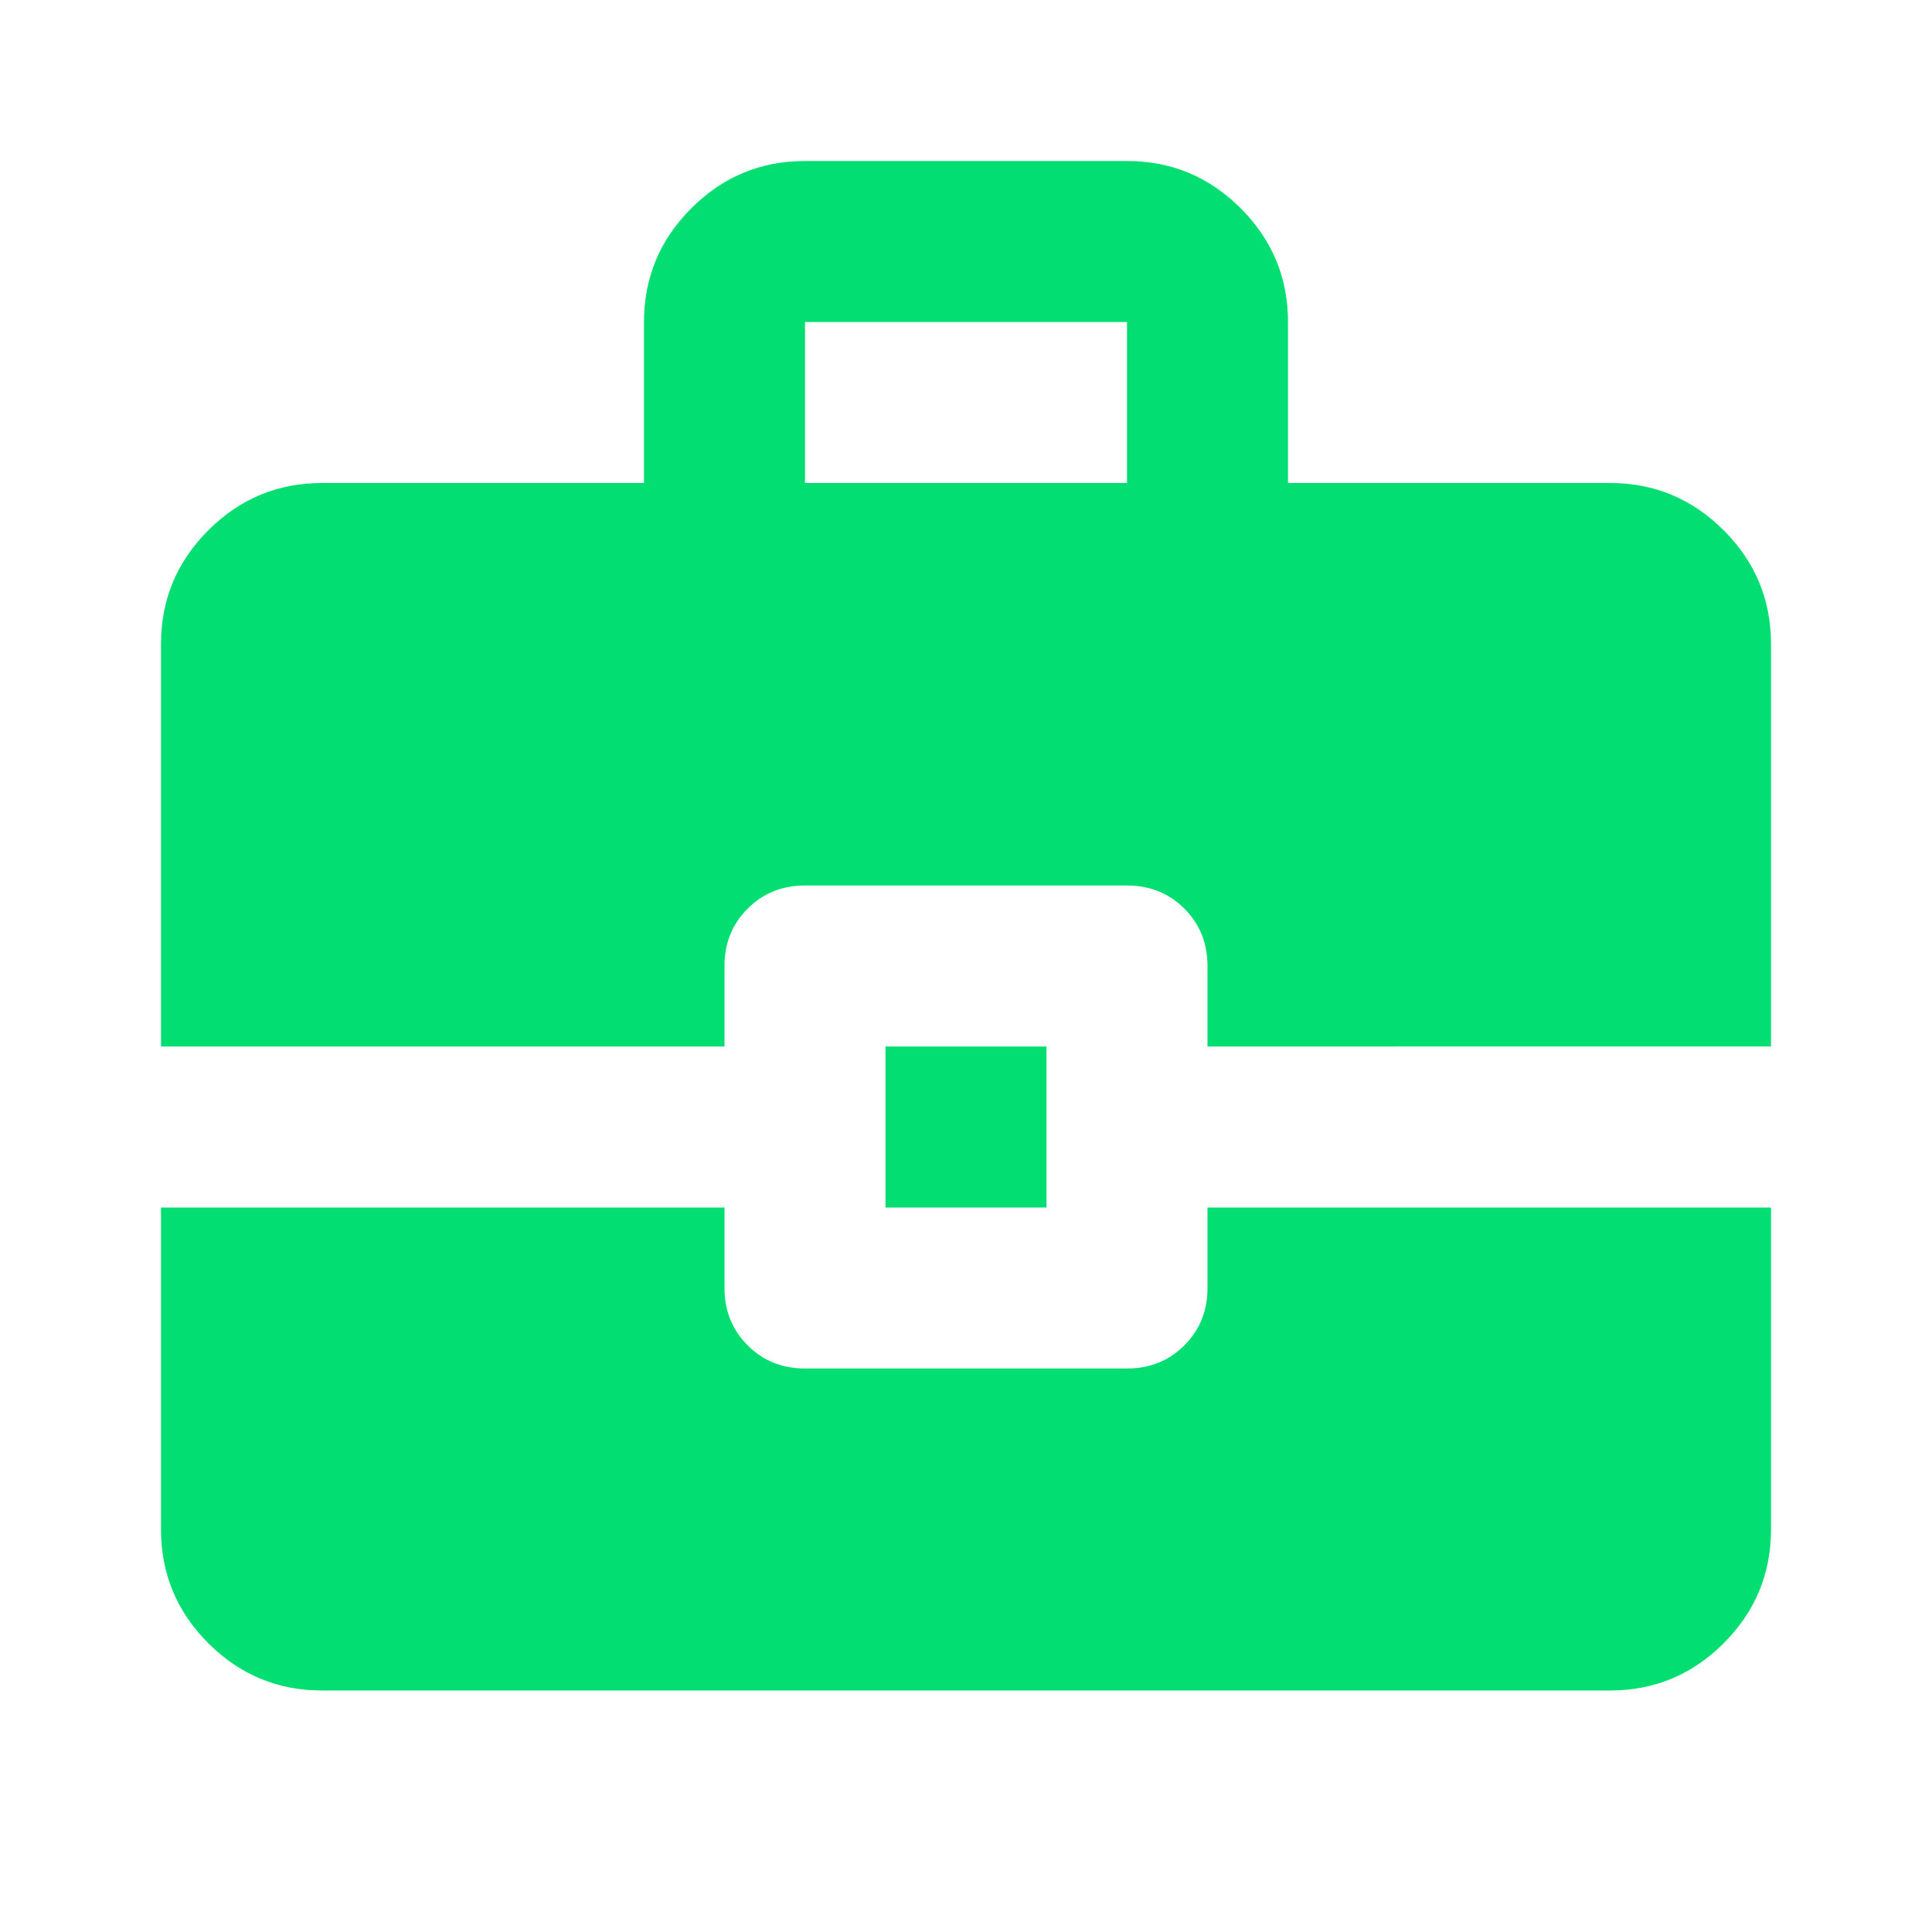 <svg _ngcontent-ng-c4290777729="" xmlns="http://www.w3.org/2000/svg" height="25" viewBox="0 -960 960 960" width="25"><path _ngcontent-ng-c4290777729="" fill="#02DE72" d="M440-360v-80h80v80h-80Zm-40-360h160v-80H400v80ZM160-120q-33 0-56.5-23.5T80-200v-160h280v40q0 17 11.5 28.5T400-280h160q17 0 28.5-11.5T600-320v-40h280v160q0 33-23.5 56.5T800-120H160ZM80-440v-200q0-33 23.5-56.5T160-720h160v-80q0-33 23.5-56.5T400-880h160q33 0 56.5 23.5T640-800v80h160q33 0 56.5 23.5T880-640v200H600v-40q0-17-11.5-28.5T560-520H400q-17 0-28.5 11.5T360-480v40H80Z"></path></svg>